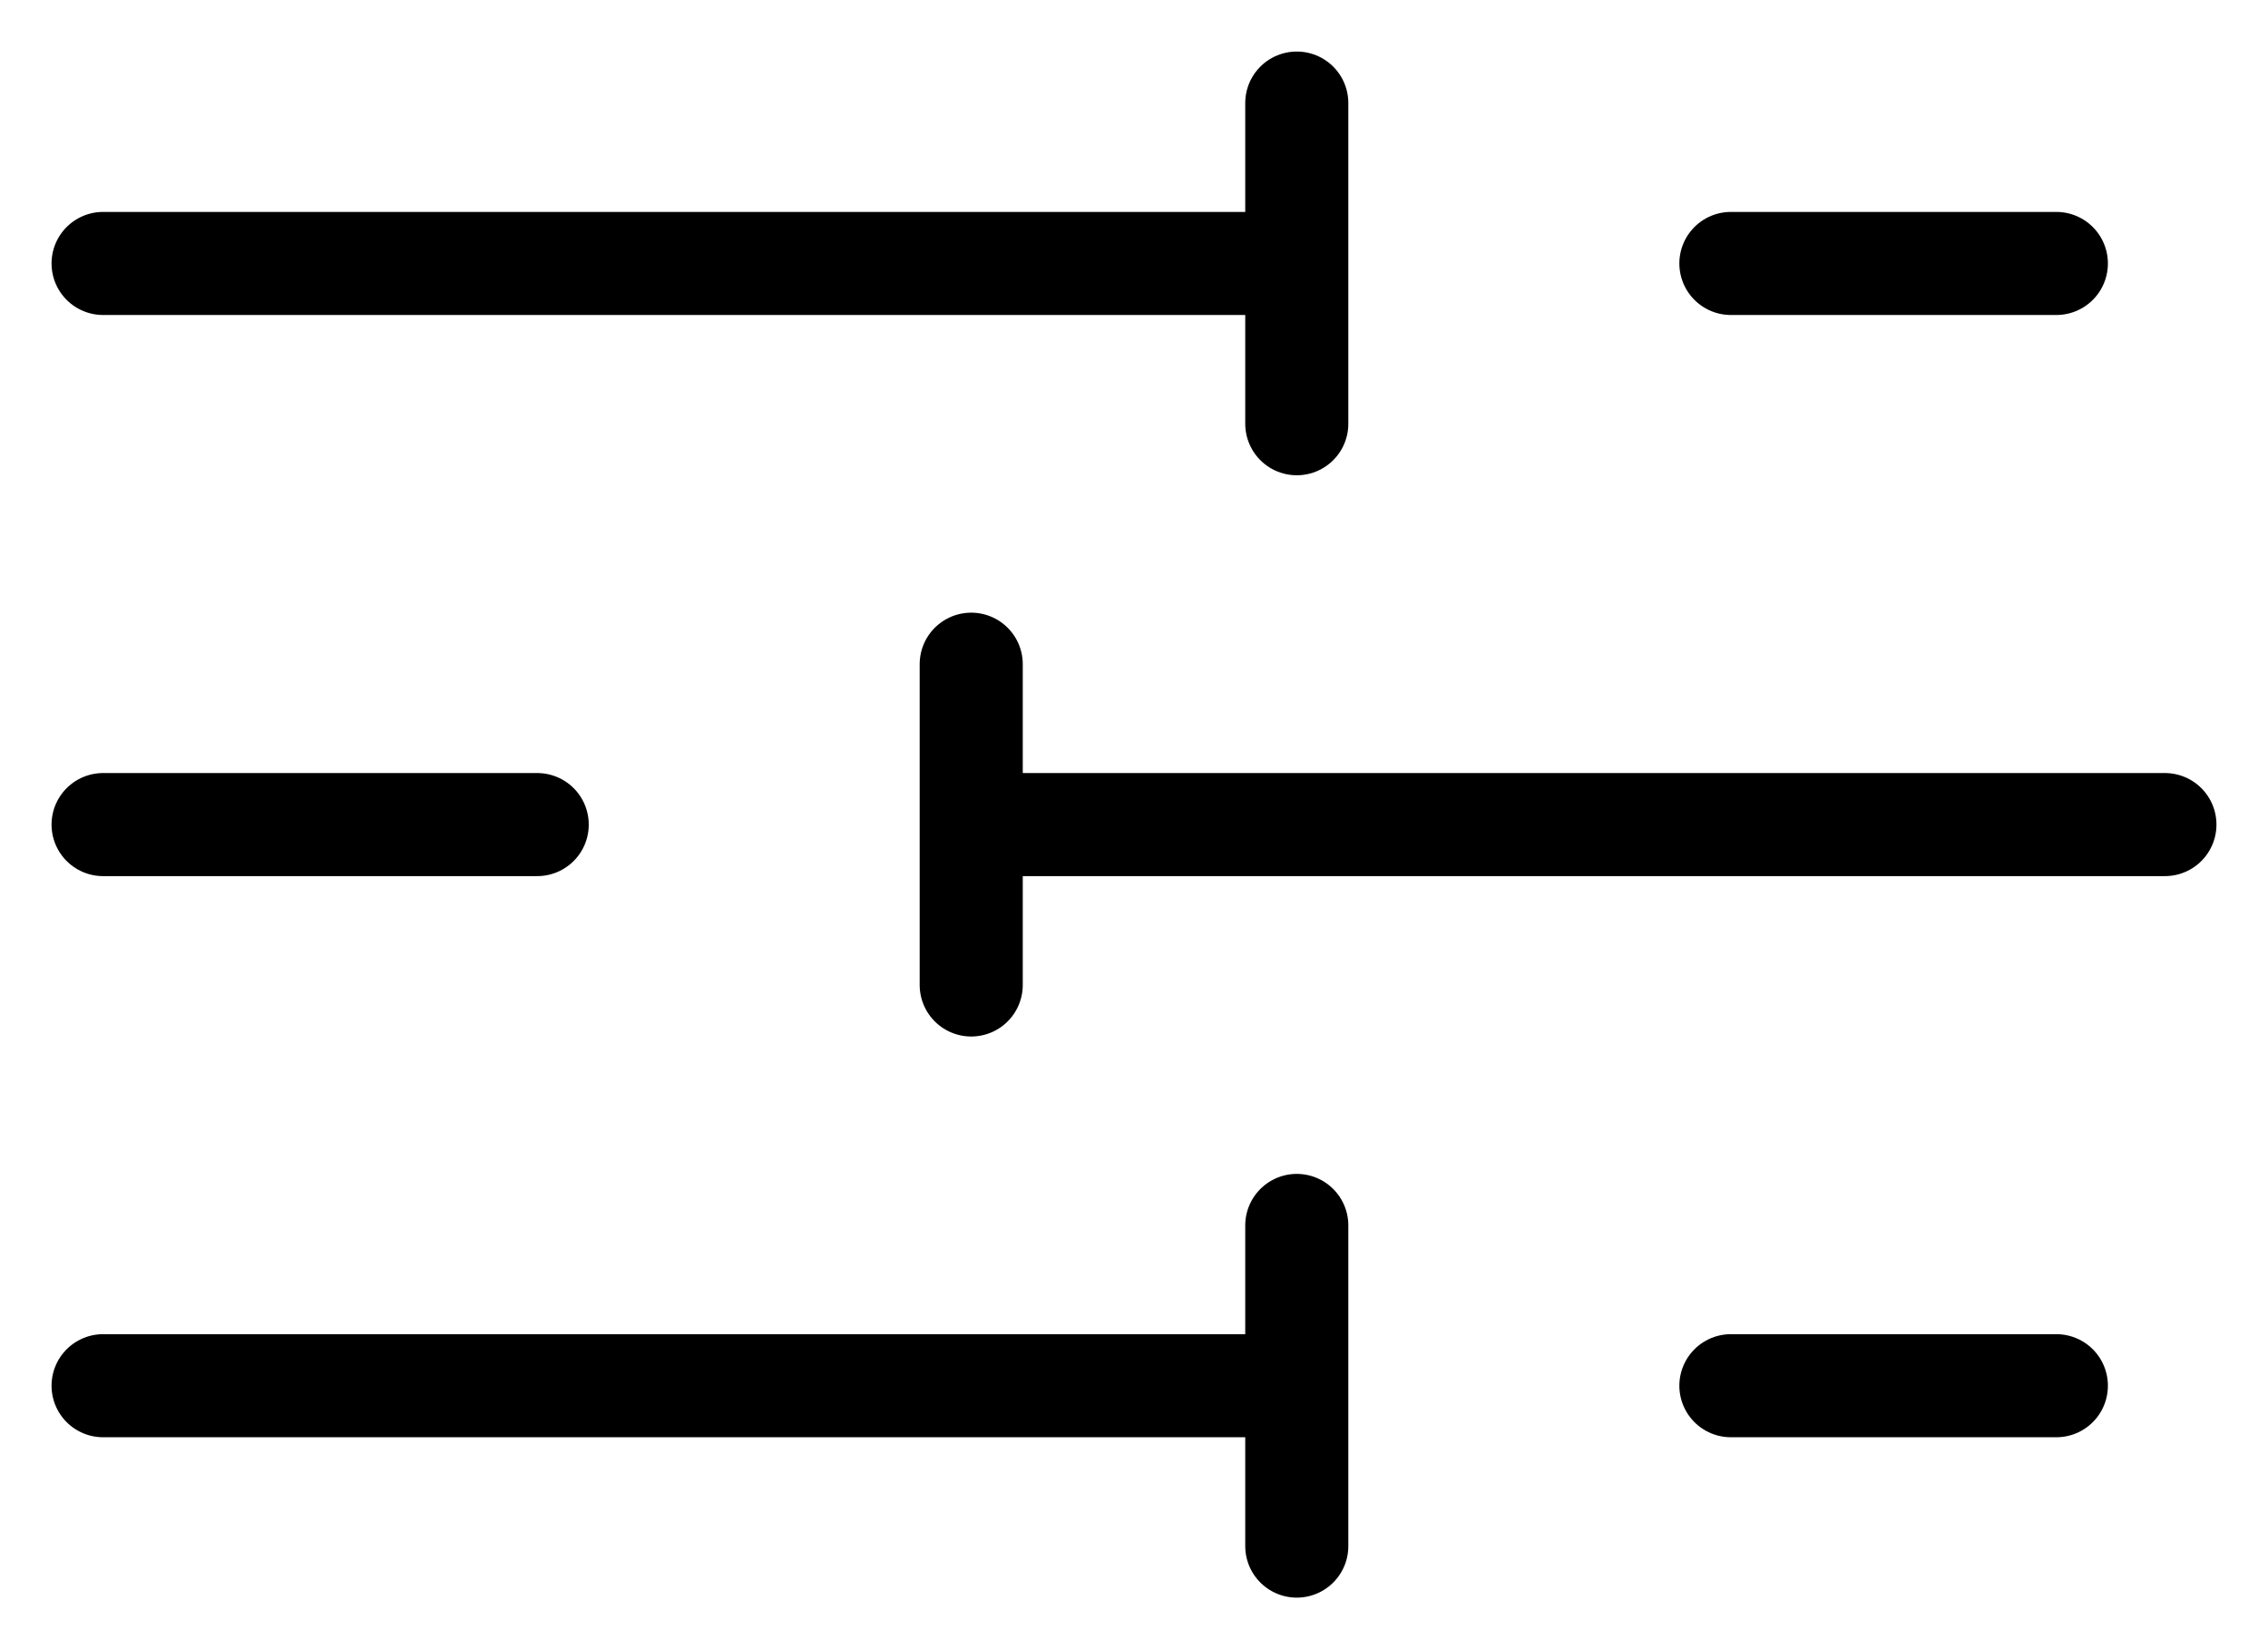 <svg width="22" height="16" viewBox="0 0 22 16" fill="none" xmlns="http://www.w3.org/2000/svg">
<path d="M19.947 2.556H16.79M12.579 1V4.111M12.579 2.556H1M5.211 8H1M9.421 6.444V9.556M21 8H9.421M19.947 13.444H16.79M12.579 11.889V15M12.579 13.444H1" stroke="black" stroke-linecap="round" stroke-linejoin="round"/>
</svg>
